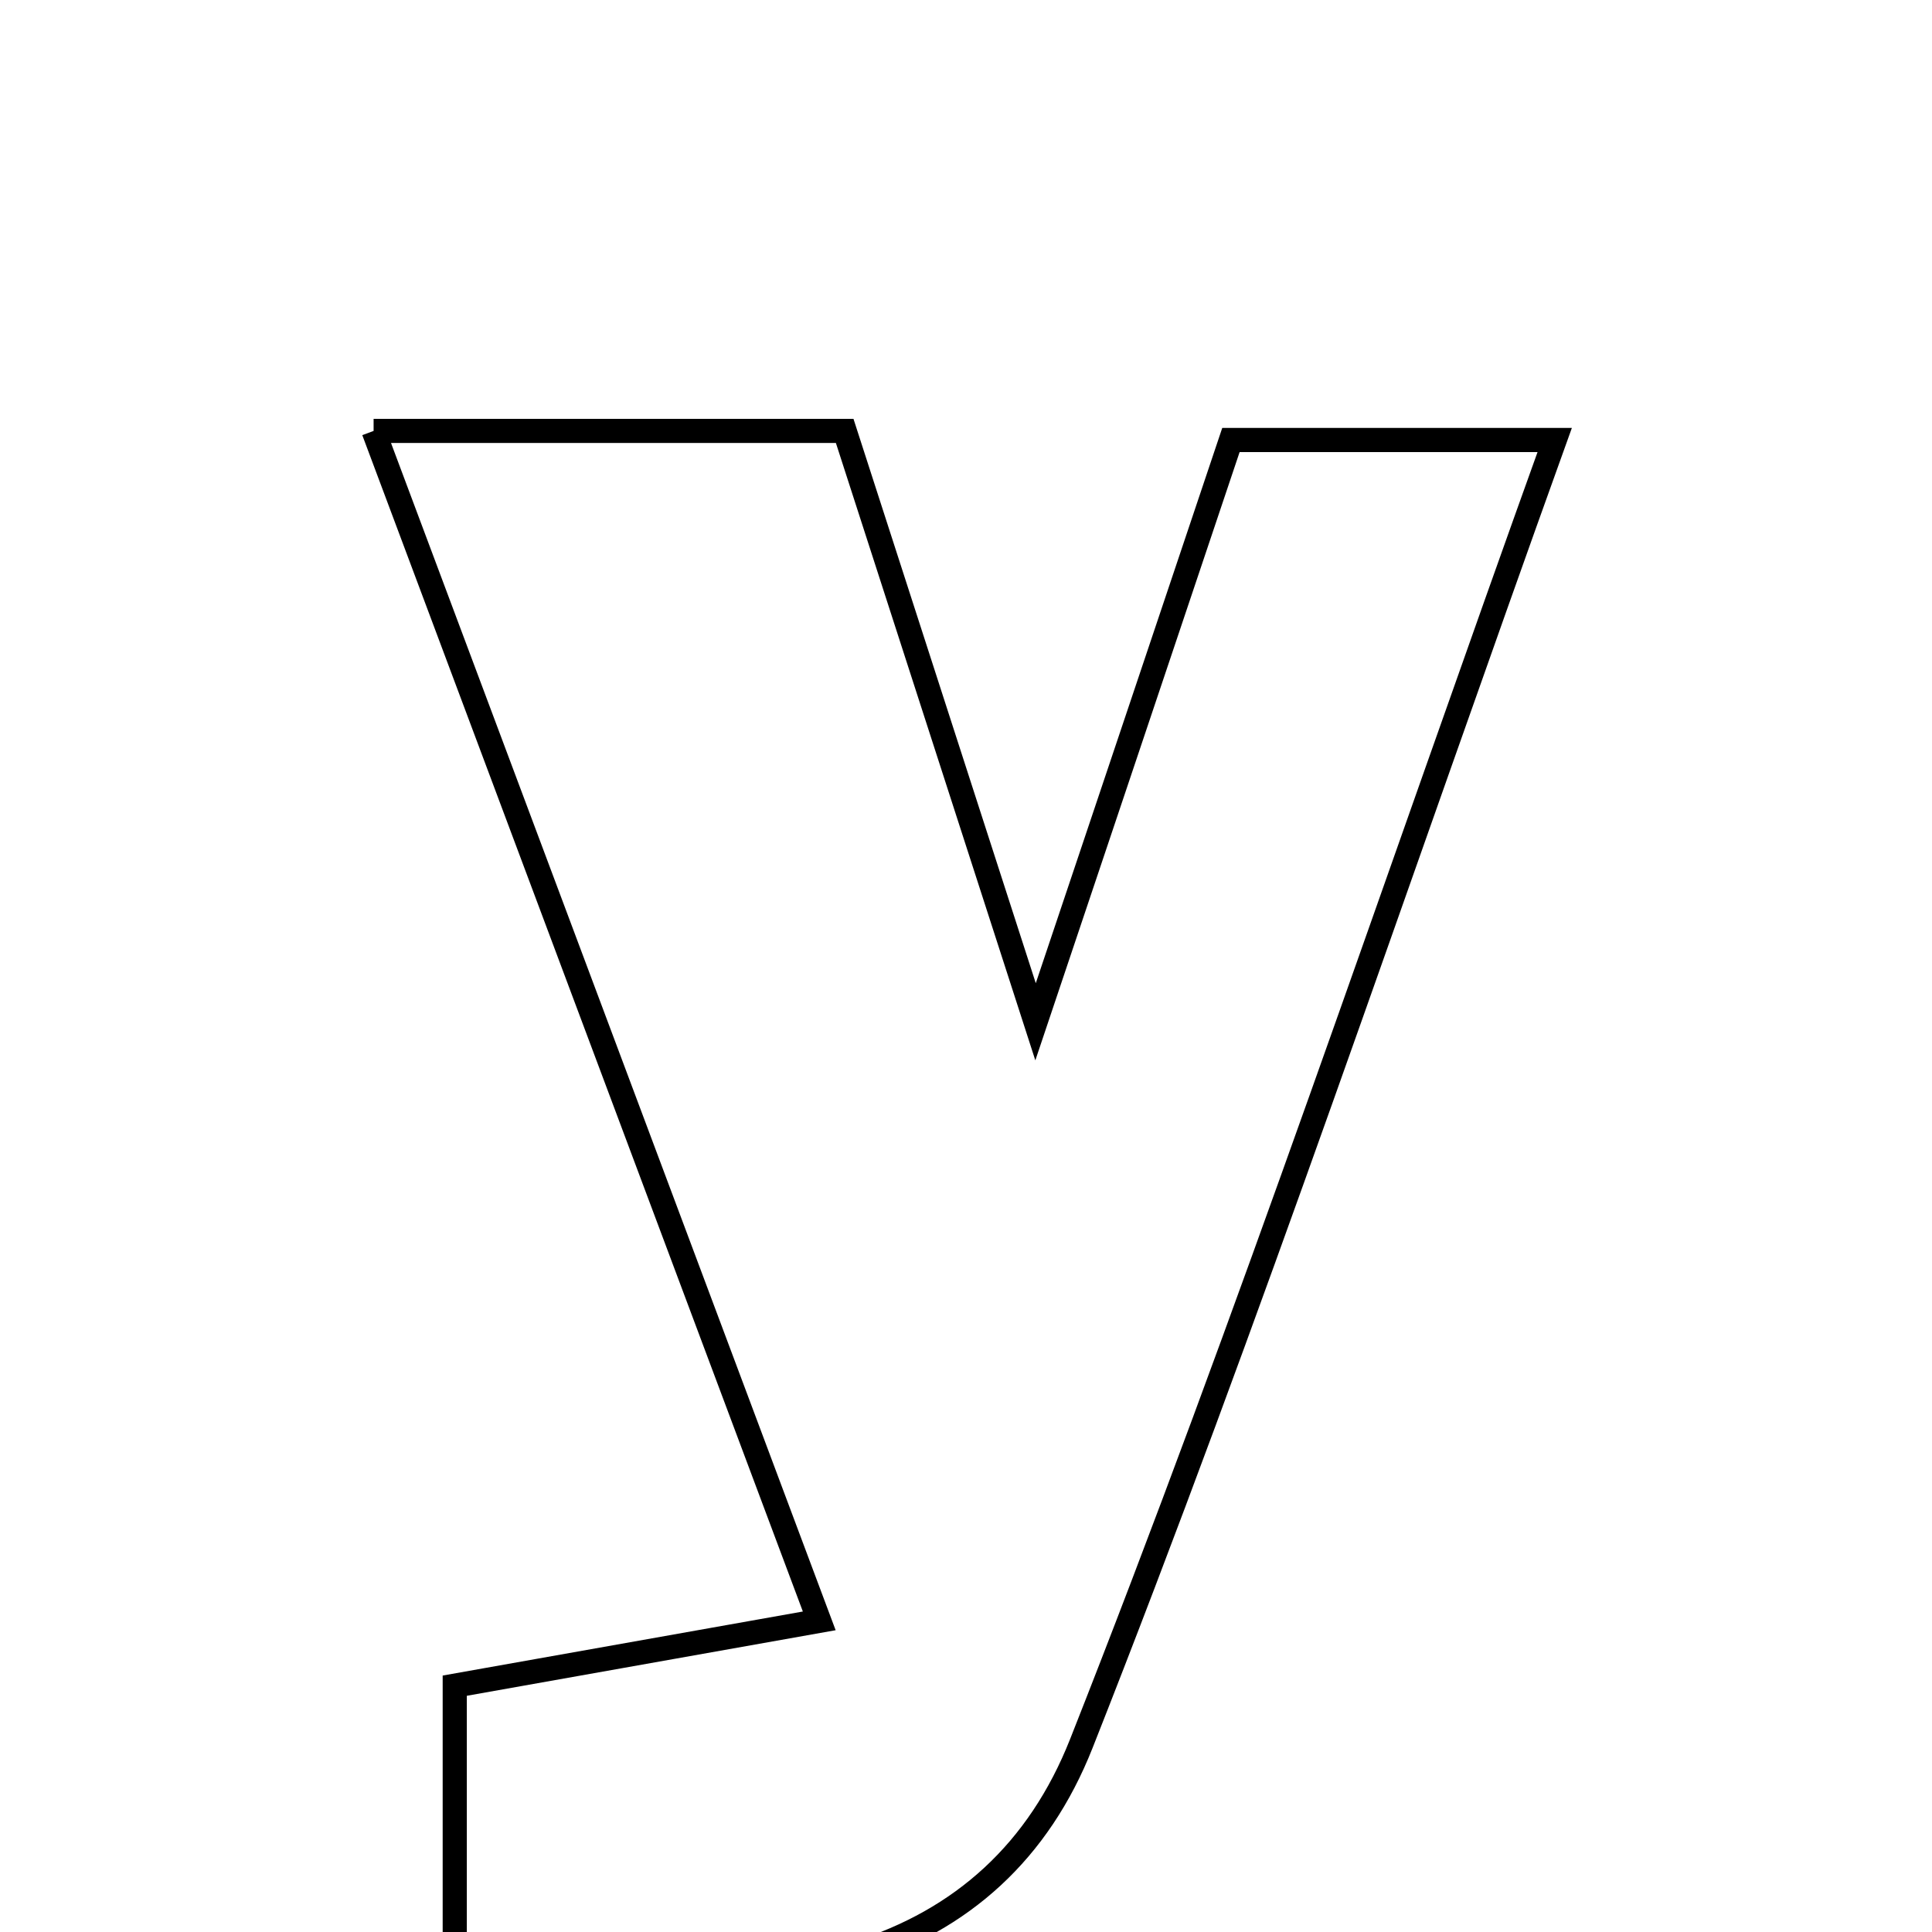 <svg xmlns="http://www.w3.org/2000/svg" viewBox="0.0 0.0 24.0 24.0" height="200px" width="200px"><path fill="none" stroke="black" stroke-width=".3" stroke-opacity="1.0"  filling="0" d="M4.641 5.353 C6.74 5.353 8.529 5.353 10.493 5.353 C11.227 7.626 11.95 9.865 12.864 12.693 C13.773 9.987 14.497 7.83 15.291 5.466 C16.49 5.466 17.762 5.466 19.313 5.466 C17.334 10.967 15.524 16.367 13.433 21.658 C12.374 24.338 9.63 25.09 5.649 24.192 C5.649 23.146 5.649 22.054 5.649 20.94 C7.07 20.688 8.405 20.45 10.177 20.135 C8.287 15.086 6.534 10.408 4.641 5.353"></path></svg>